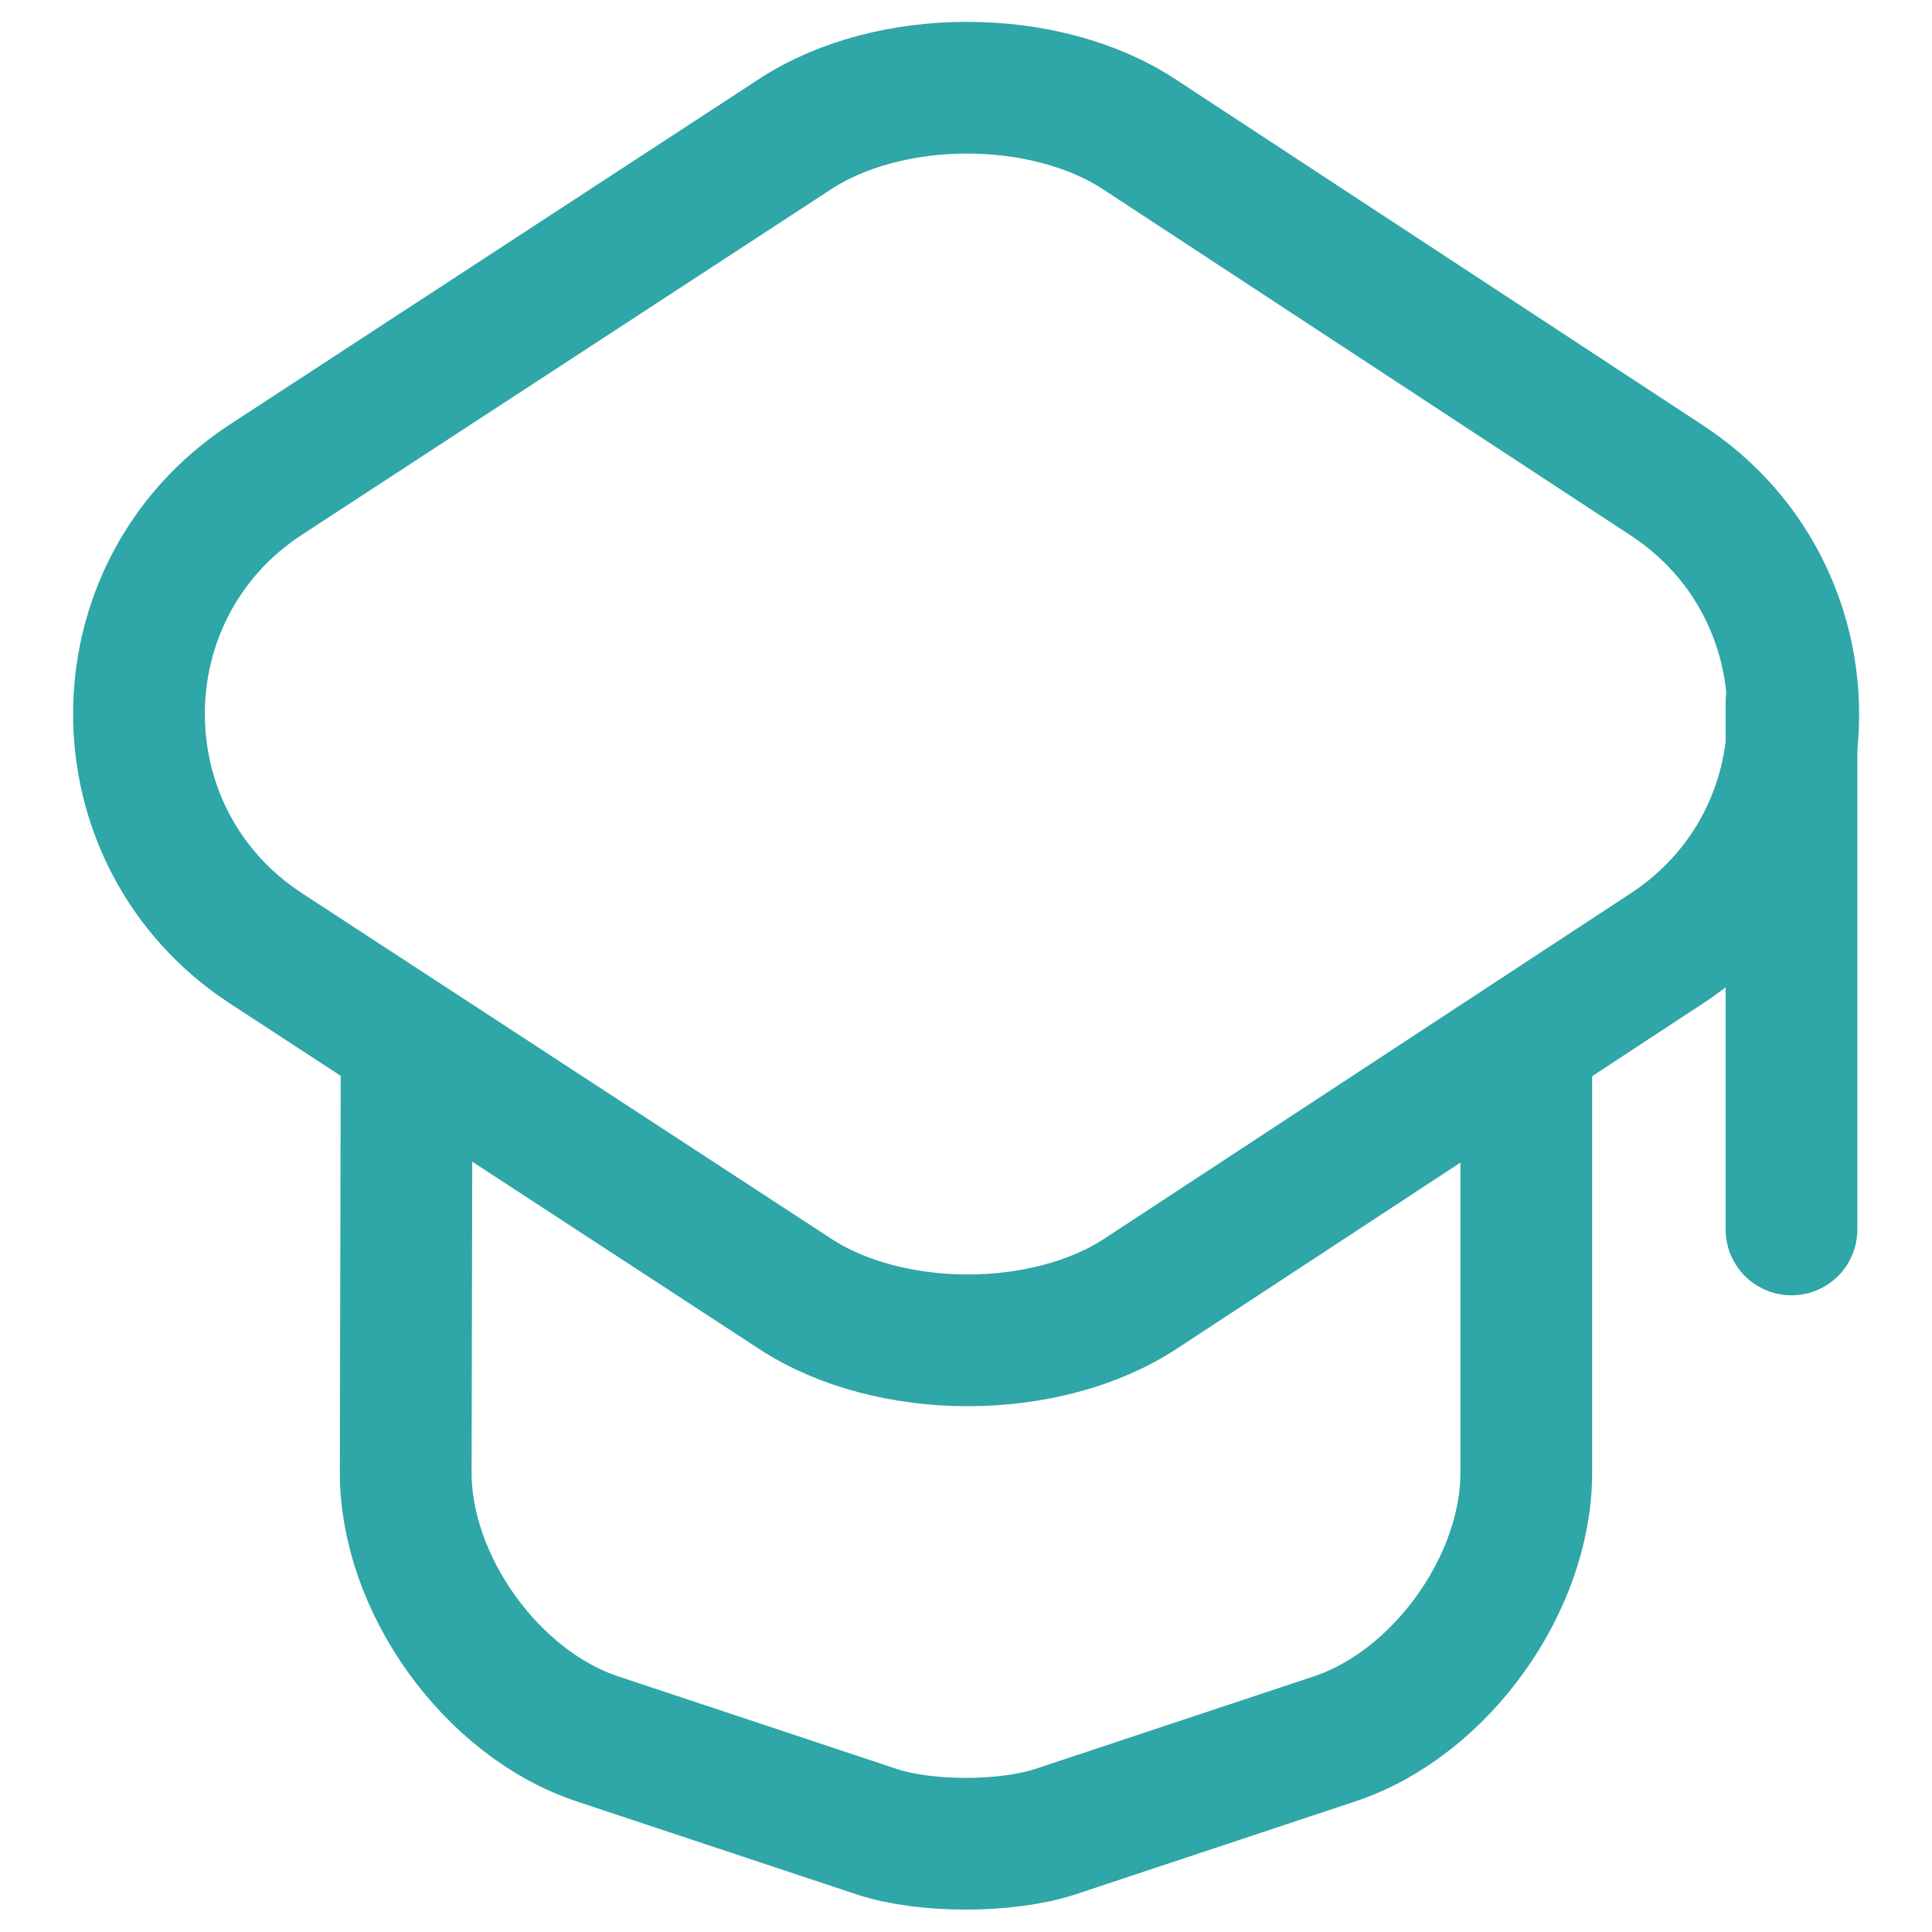 <svg width="22" height="22" viewBox="0 0 22 22" fill="none" xmlns="http://www.w3.org/2000/svg">
<path d="M9.05 1.53L3.03 5.46C1.1 6.72 1.1 9.54 3.03 10.8L9.05 14.73C10.13 15.44 11.91 15.44 12.99 14.73L18.98 10.8C20.9 9.54 20.9 6.73 18.98 5.47L12.99 1.54C11.91 0.82 10.13 0.82 9.05 1.53Z" stroke="#2FA6A7" stroke-width="1.5" stroke-linecap="round" stroke-linejoin="round"/>
<path d="M4.63 12.08L4.62 16.77C4.62 18.04 5.6 19.4 6.8 19.8L9.99 20.86C10.54 21.04 11.45 21.04 12.01 20.86L15.2 19.8C16.4 19.4 17.38 18.04 17.38 16.77V12.13" stroke="#2FA6A7" stroke-width="1.5" stroke-linecap="round" stroke-linejoin="round"/>
<path d="M20.4 14V8" stroke="#2FA6A7" stroke-width="1.5" stroke-linecap="round" stroke-linejoin="round"/>
</svg>
